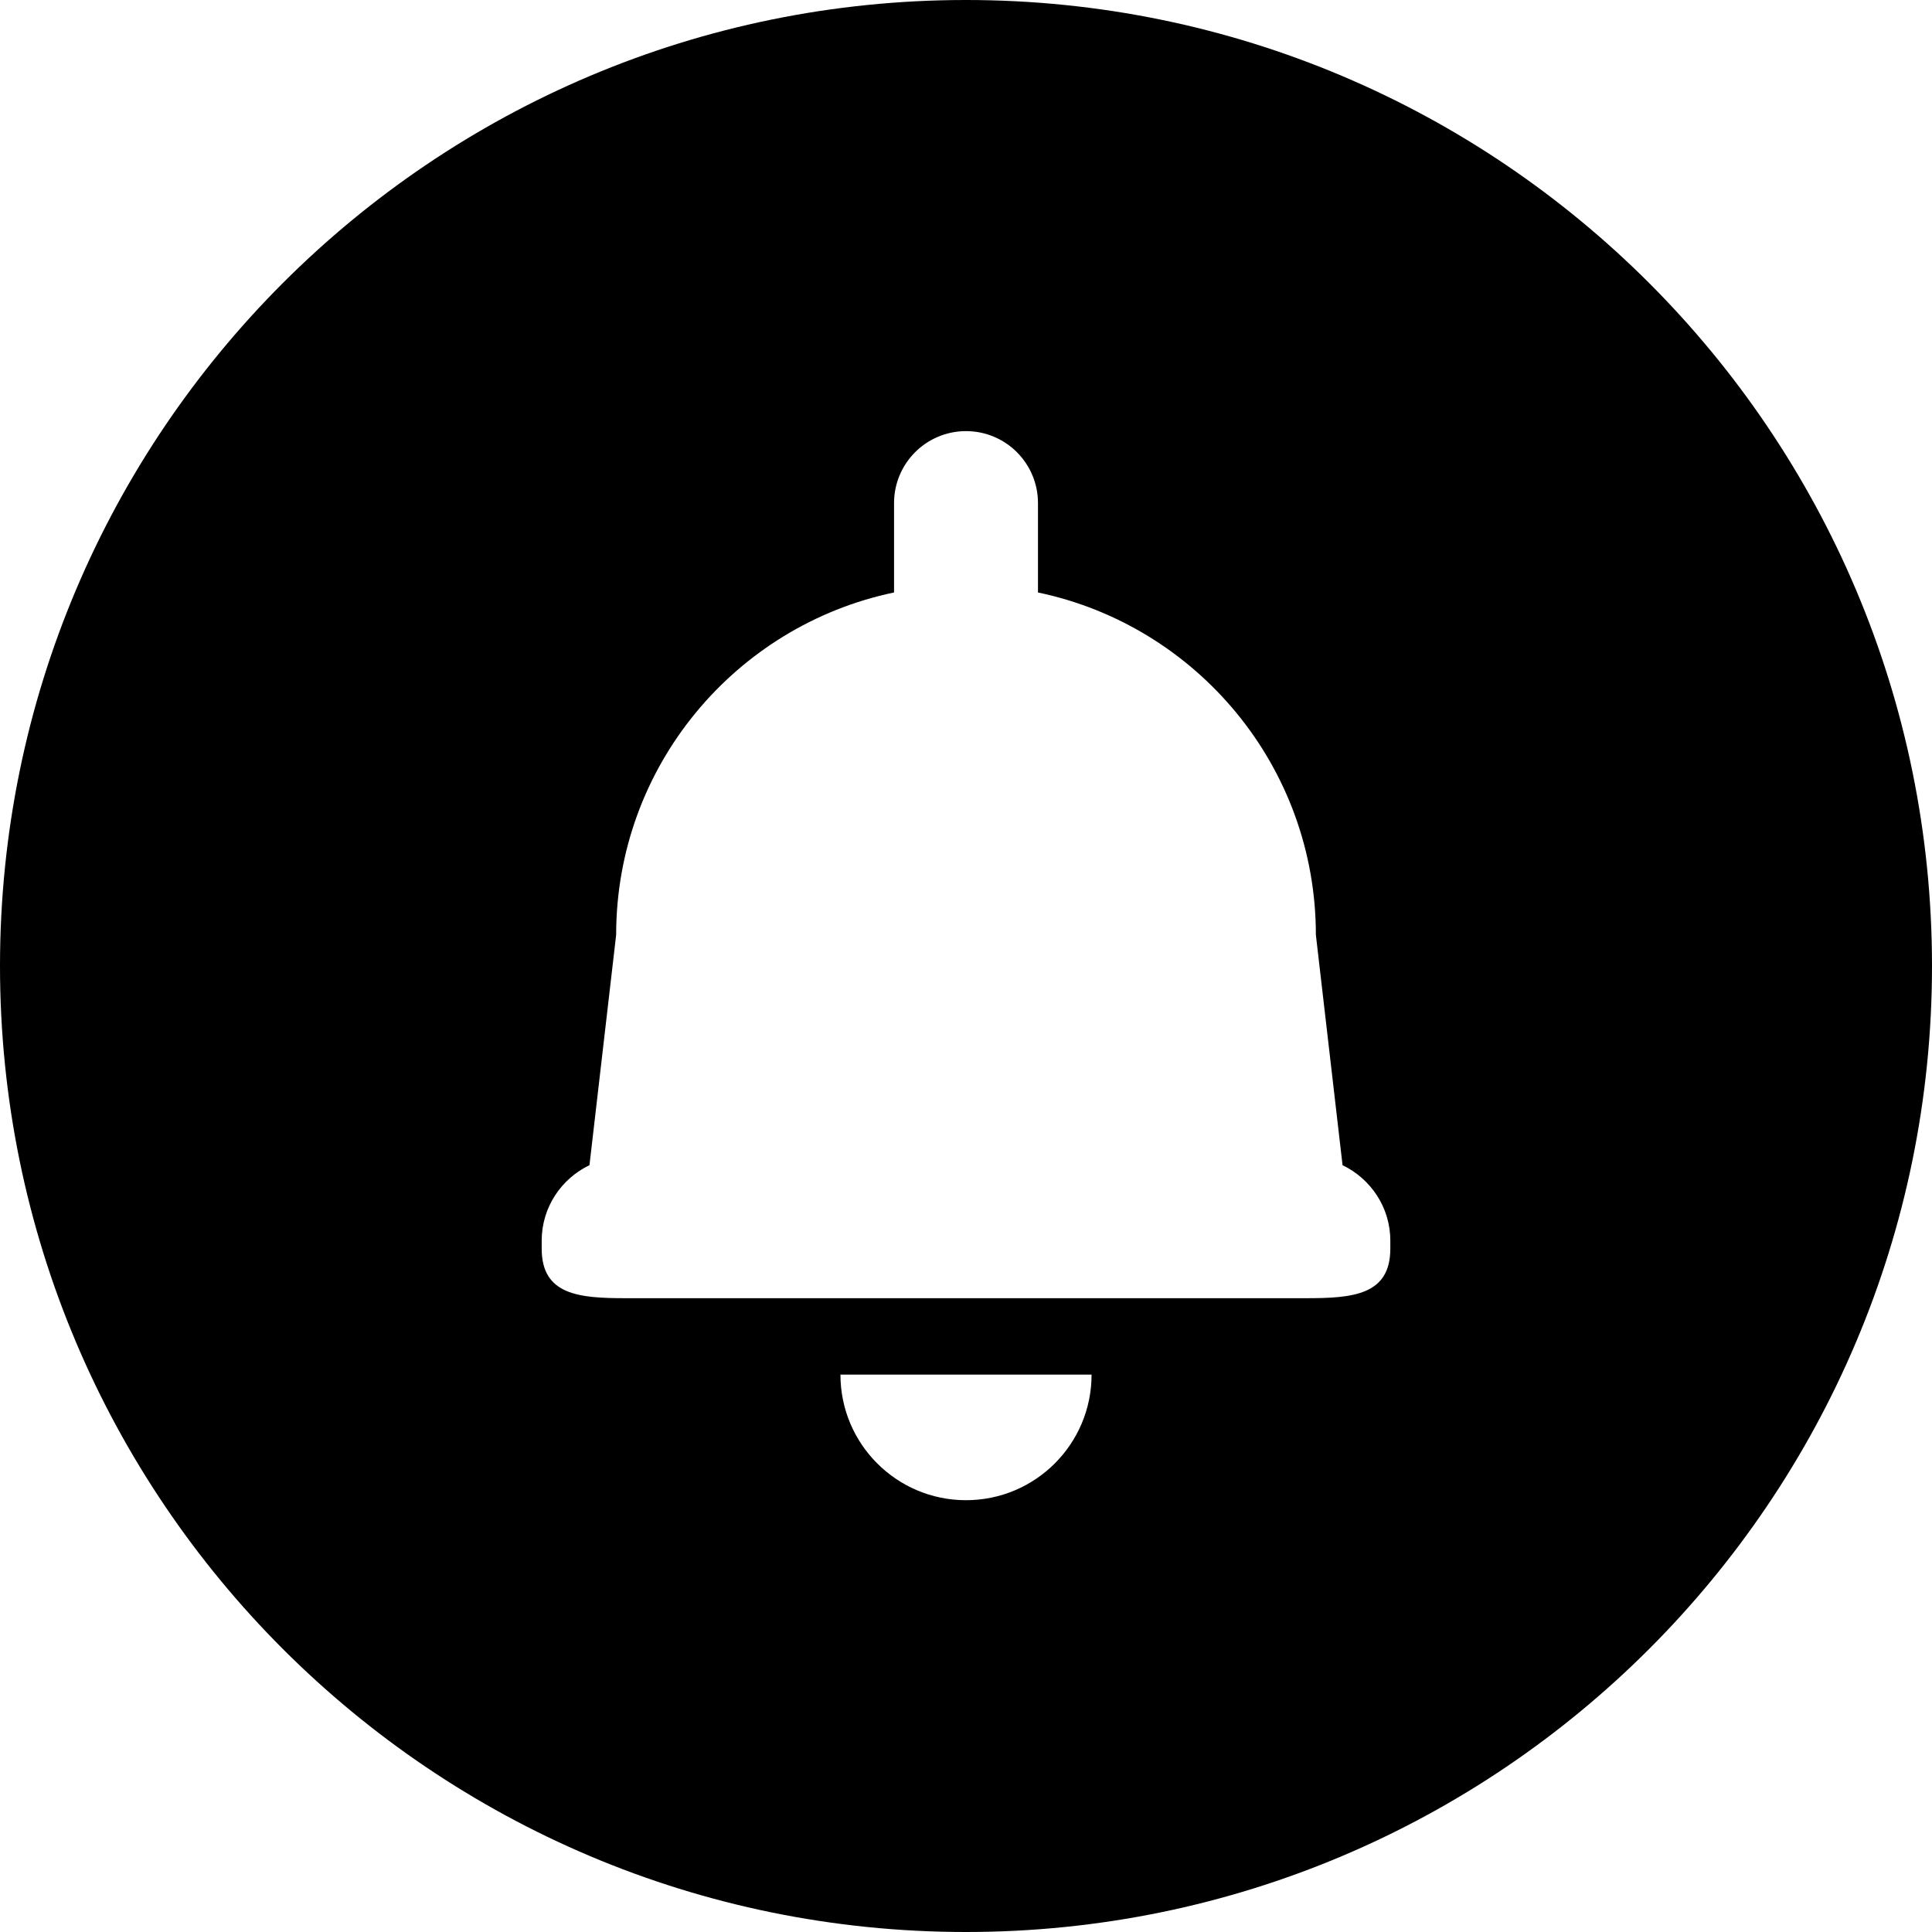 <?xml version="1.0" encoding="UTF-8"?>
<svg enable-background="new 0 0 300 300" version="1.1" viewBox="0 0 300 300" xml:space="preserve" xmlns="http://www.w3.org/2000/svg">
	<path d="m150 0c-82.839 0-150 67.161-150 150s67.156 150 150 150 150-67.163 150-150-67.164-150-150-150zm3e-3 232.95c-10.766 0-19.499-8.725-19.499-19.499h38.995c2e-3 10.774-8.73 19.499-19.496 19.499zm65.89-39.051h-5e-3v-1e-3c0 7.21-5.843 7.685-13.048 7.685h-105.68c-7.208 0-13.046-0.475-13.046-7.685v-1.242c0-5.185 3.045-9.625 7.42-11.731l4.142-35.753c0-26.174 18.51-48.02 43.152-53.174v-13.88c0-6.17 5.003-11.173 11.176-11.173 6.17 0 11.173 5.003 11.173 11.173v13.881c24.642 5.153 43.152 26.997 43.152 53.174l4.142 35.758c4.375 2.109 7.418 6.541 7.418 11.726v1.242z"/>
</svg>
